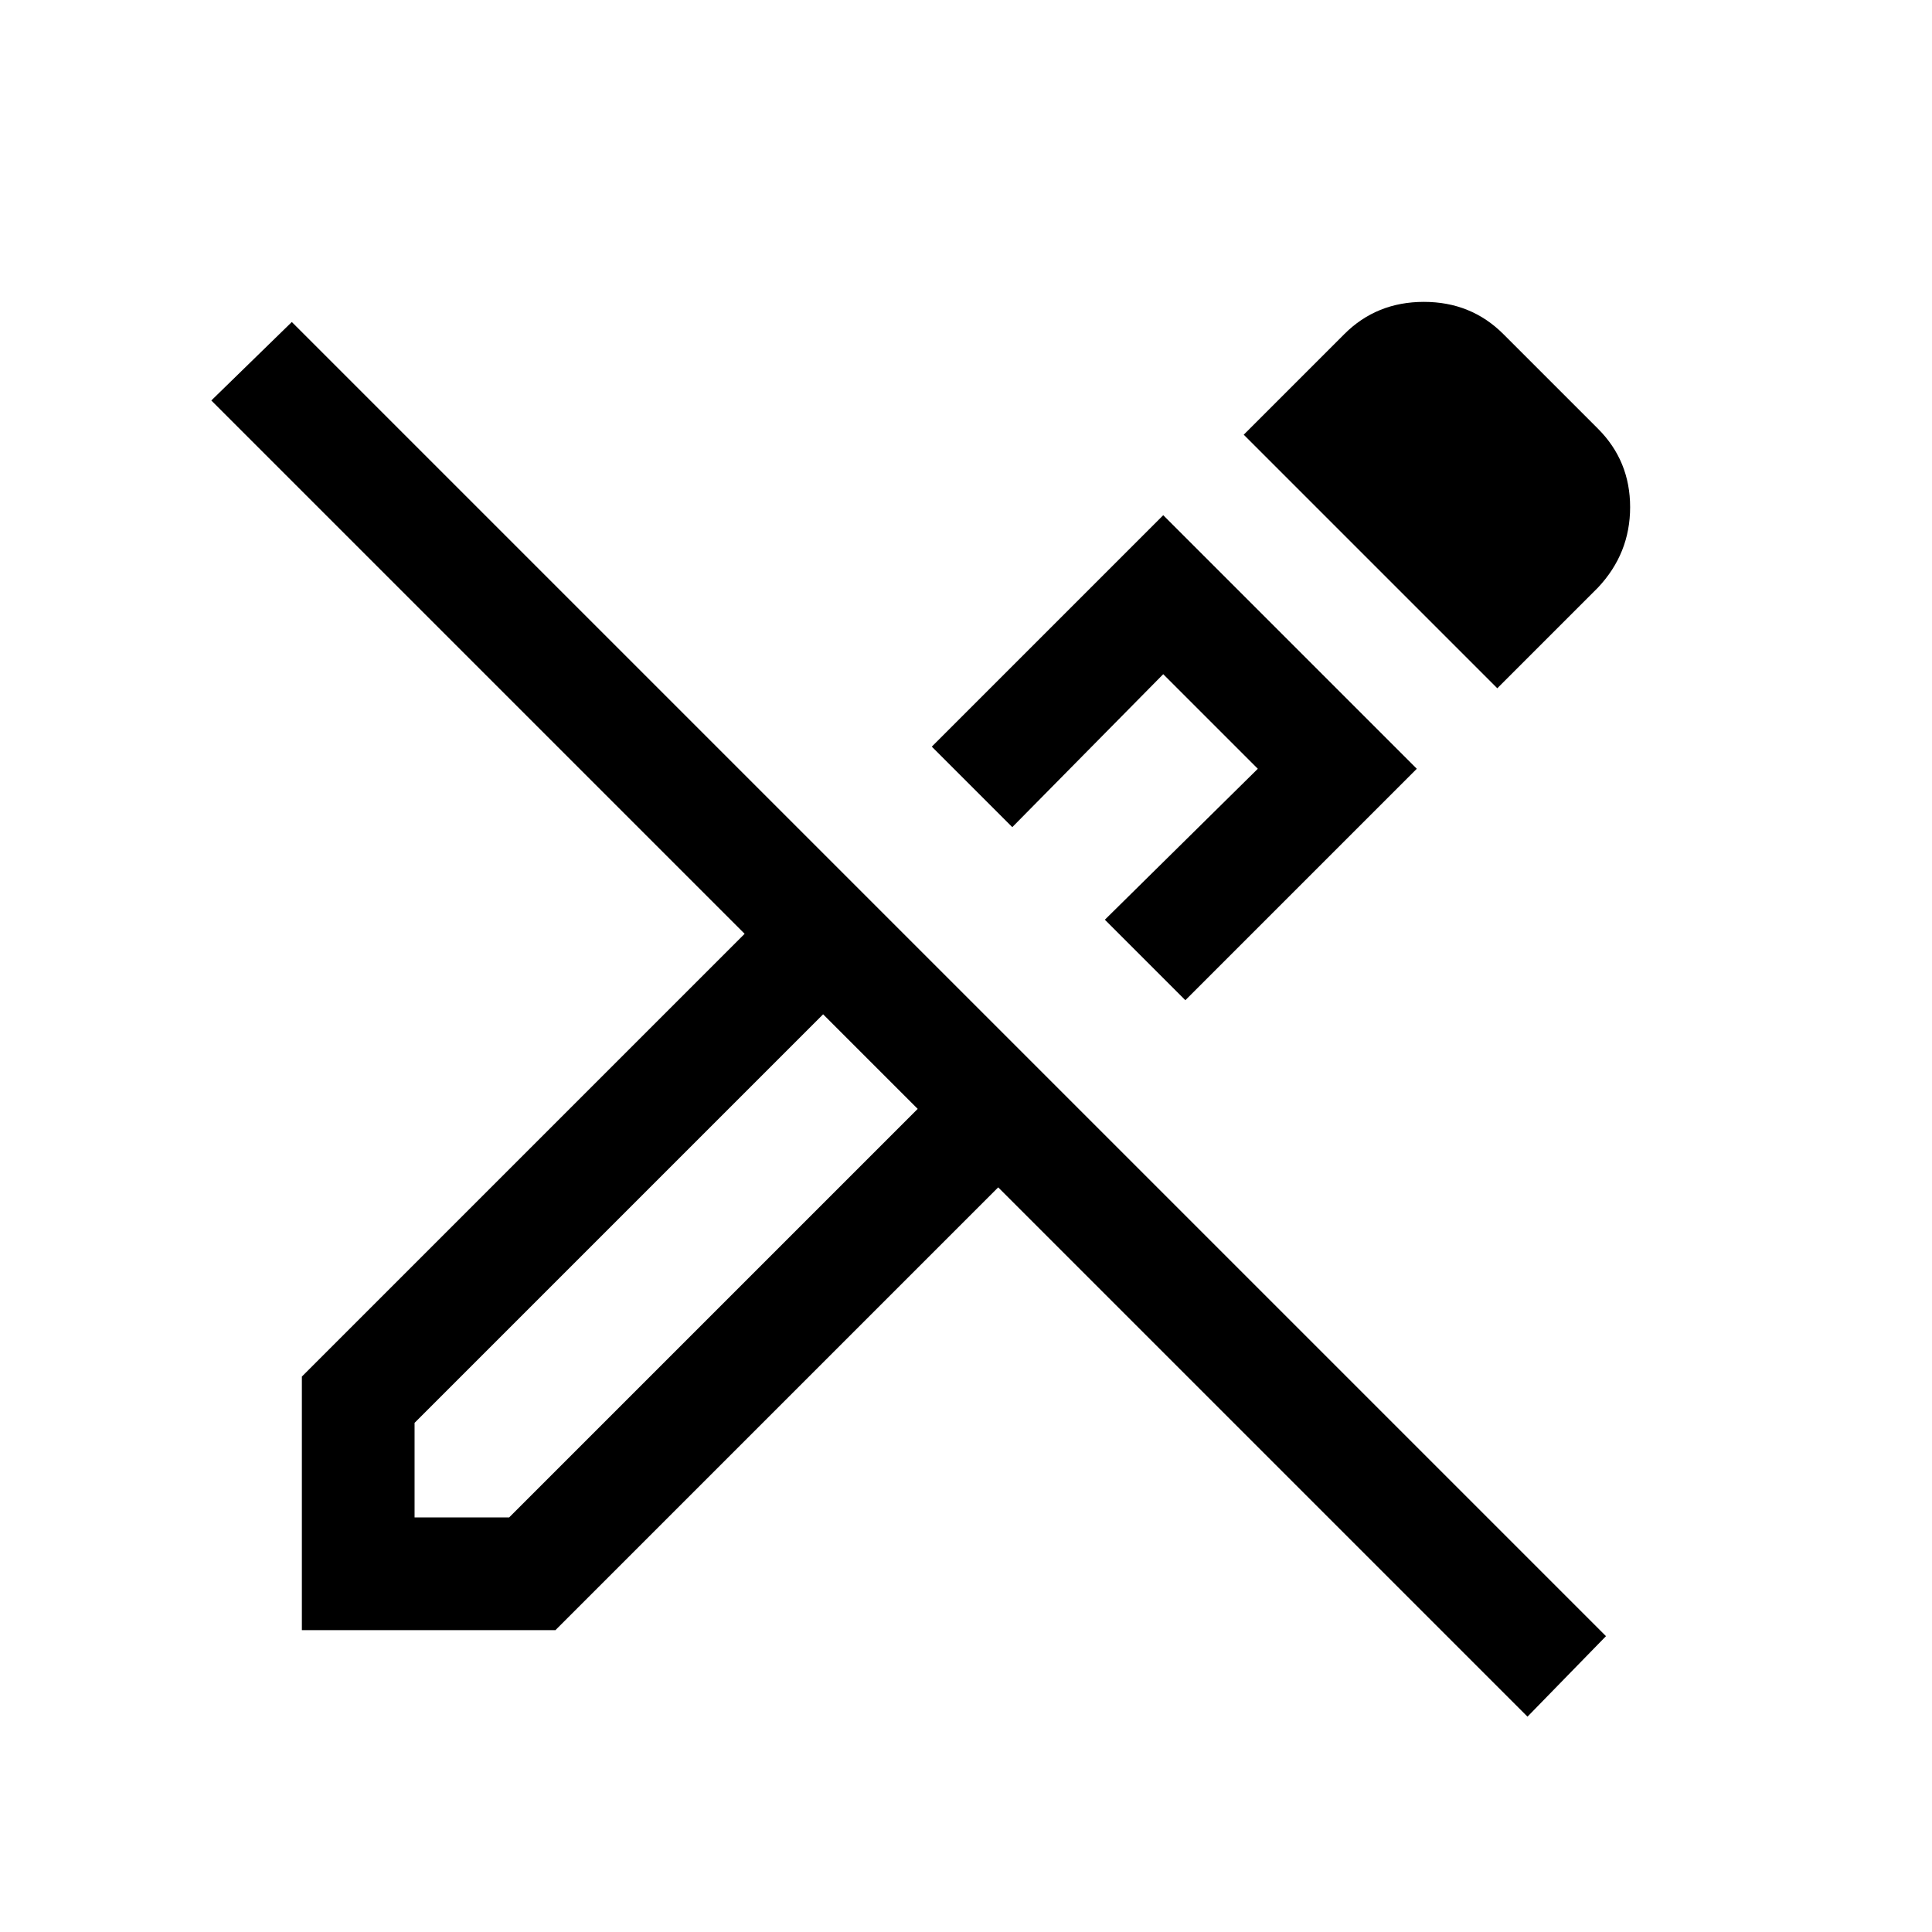 <svg xmlns="http://www.w3.org/2000/svg" height="24" width="24"><path d="M18.975 21.325 12.4 14.75l-5.5 5.5H3.75V17.1l5.5-5.5-6.625-6.625 1-.975L19.95 20.325Zm-8.15-8.15-.6-.575.6.575.575.6Zm3.9-.75-1-1 1.9-1.875-1.175-1.175-1.875 1.9-1-1L14.45 6.4l3.15 3.15ZM18.6 8.55 15.45 5.4l1.25-1.25q.4-.4.988-.4.587 0 .987.4l1.175 1.175q.4.4.4.975t-.4 1Zm-5.45 2.3Zm-8 8h1.175l5.075-5.075-1.175-1.175-5.075 5.075Z"/></svg>